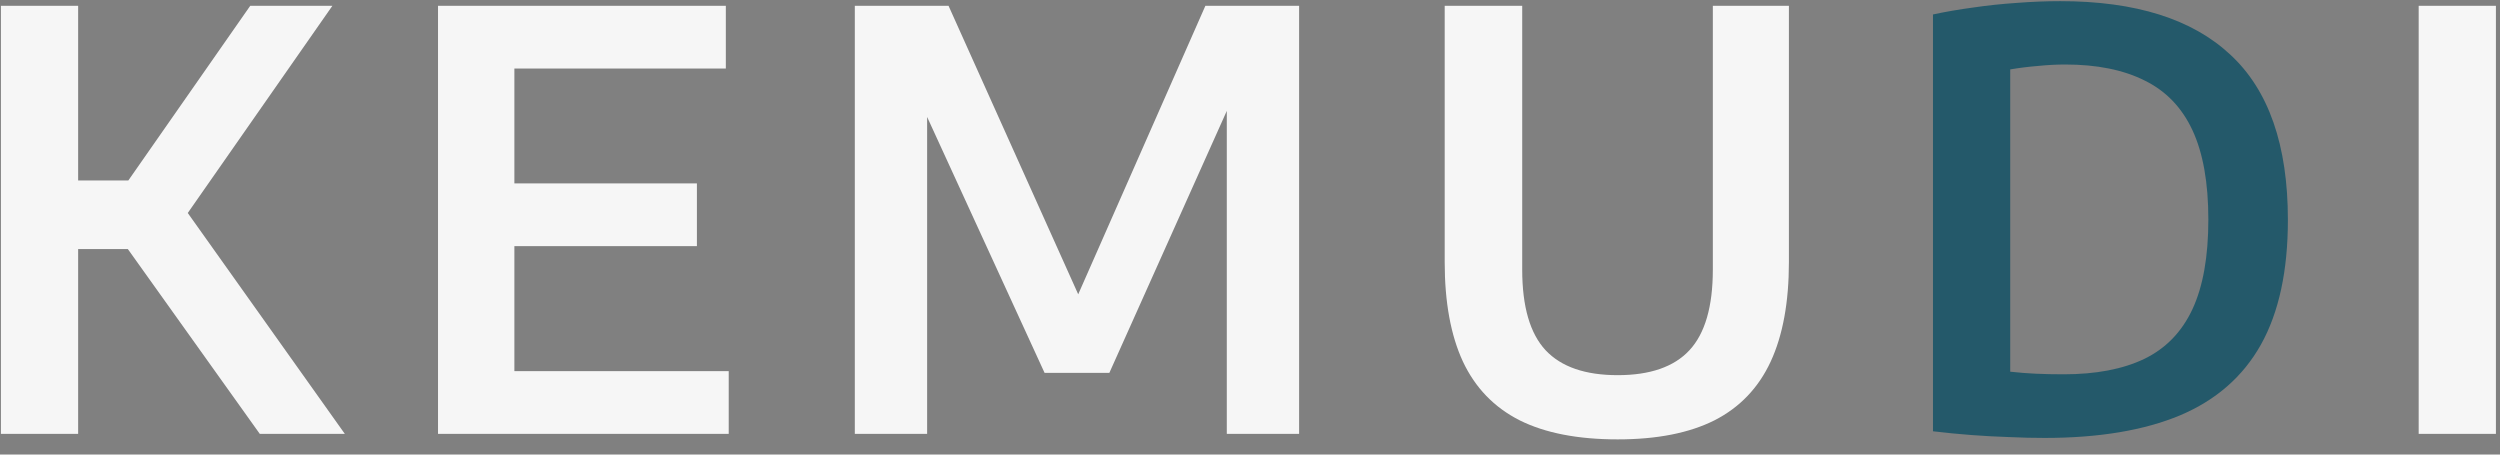 <svg width="121" height="22" viewBox="0 0 121 22" fill="none" xmlns="http://www.w3.org/2000/svg">
<rect x="0" y="0" width="121" height="22" fill="#808080" stroke="none"/>
<path d="M12.574 21L5.028 10.43L12.112 0.28H16.088L8.71 10.85L8.766 9.856L16.69 21H12.574ZM0.044 21V0.28H3.782V21H0.044ZM3.25 12.054V8.736H6.554V12.054H3.25ZM21.2 21V0.28H35.13V3.318H24.896V17.962H35.27V21H21.2ZM23.454 11.914V8.876H33.73V11.914H23.454ZM41.373 21V0.28H45.909L52.447 14.826H51.929L58.341 0.28H62.877V21H59.377V3.556H60.189L53.693 18.046H50.557L43.907 3.556H44.873V21H41.373ZM78.295 21.266C76.363 21.266 74.781 20.958 73.549 20.342C72.317 19.717 71.402 18.769 70.805 17.5C70.217 16.231 69.923 14.625 69.923 12.684V0.28H73.675V13.048C73.675 14.84 74.053 16.142 74.809 16.954C75.565 17.757 76.727 18.158 78.295 18.158C79.863 18.158 81.02 17.757 81.767 16.954C82.523 16.142 82.901 14.84 82.901 13.048V0.28H86.583V12.684C86.583 14.625 86.289 16.231 85.701 17.5C85.113 18.769 84.207 19.717 82.985 20.342C81.762 20.958 80.199 21.266 78.295 21.266ZM117.064 21V0.28H120.802V21H117.064Z" fill="#F6F6F6"/>
<path d="M98.96 21.196C98.4 21.196 97.821 21.182 97.224 21.154C96.636 21.135 96.034 21.103 95.418 21.056C94.802 21.009 94.181 20.949 93.556 20.874V0.7C94.162 0.569 94.811 0.457 95.502 0.364C96.202 0.261 96.906 0.187 97.616 0.14C98.334 0.084 99.034 0.056 99.716 0.056C103.356 0.056 106.1 0.919 107.948 2.646C109.805 4.363 110.734 7.028 110.734 10.64C110.734 13.104 110.3 15.115 109.432 16.674C108.564 18.223 107.257 19.367 105.512 20.104C103.766 20.832 101.582 21.196 98.96 21.196ZM99.884 18.116C101.442 18.116 102.74 17.869 103.776 17.374C104.821 16.87 105.6 16.067 106.114 14.966C106.627 13.865 106.884 12.418 106.884 10.626C106.884 8.843 106.627 7.401 106.114 6.3C105.6 5.199 104.826 4.396 103.79 3.892C102.763 3.379 101.484 3.122 99.954 3.122C99.543 3.122 99.104 3.145 98.638 3.192C98.18 3.229 97.732 3.285 97.294 3.36V17.99C97.714 18.037 98.129 18.069 98.54 18.088C98.96 18.107 99.408 18.116 99.884 18.116Z" fill="#24596A"/>
</svg>
